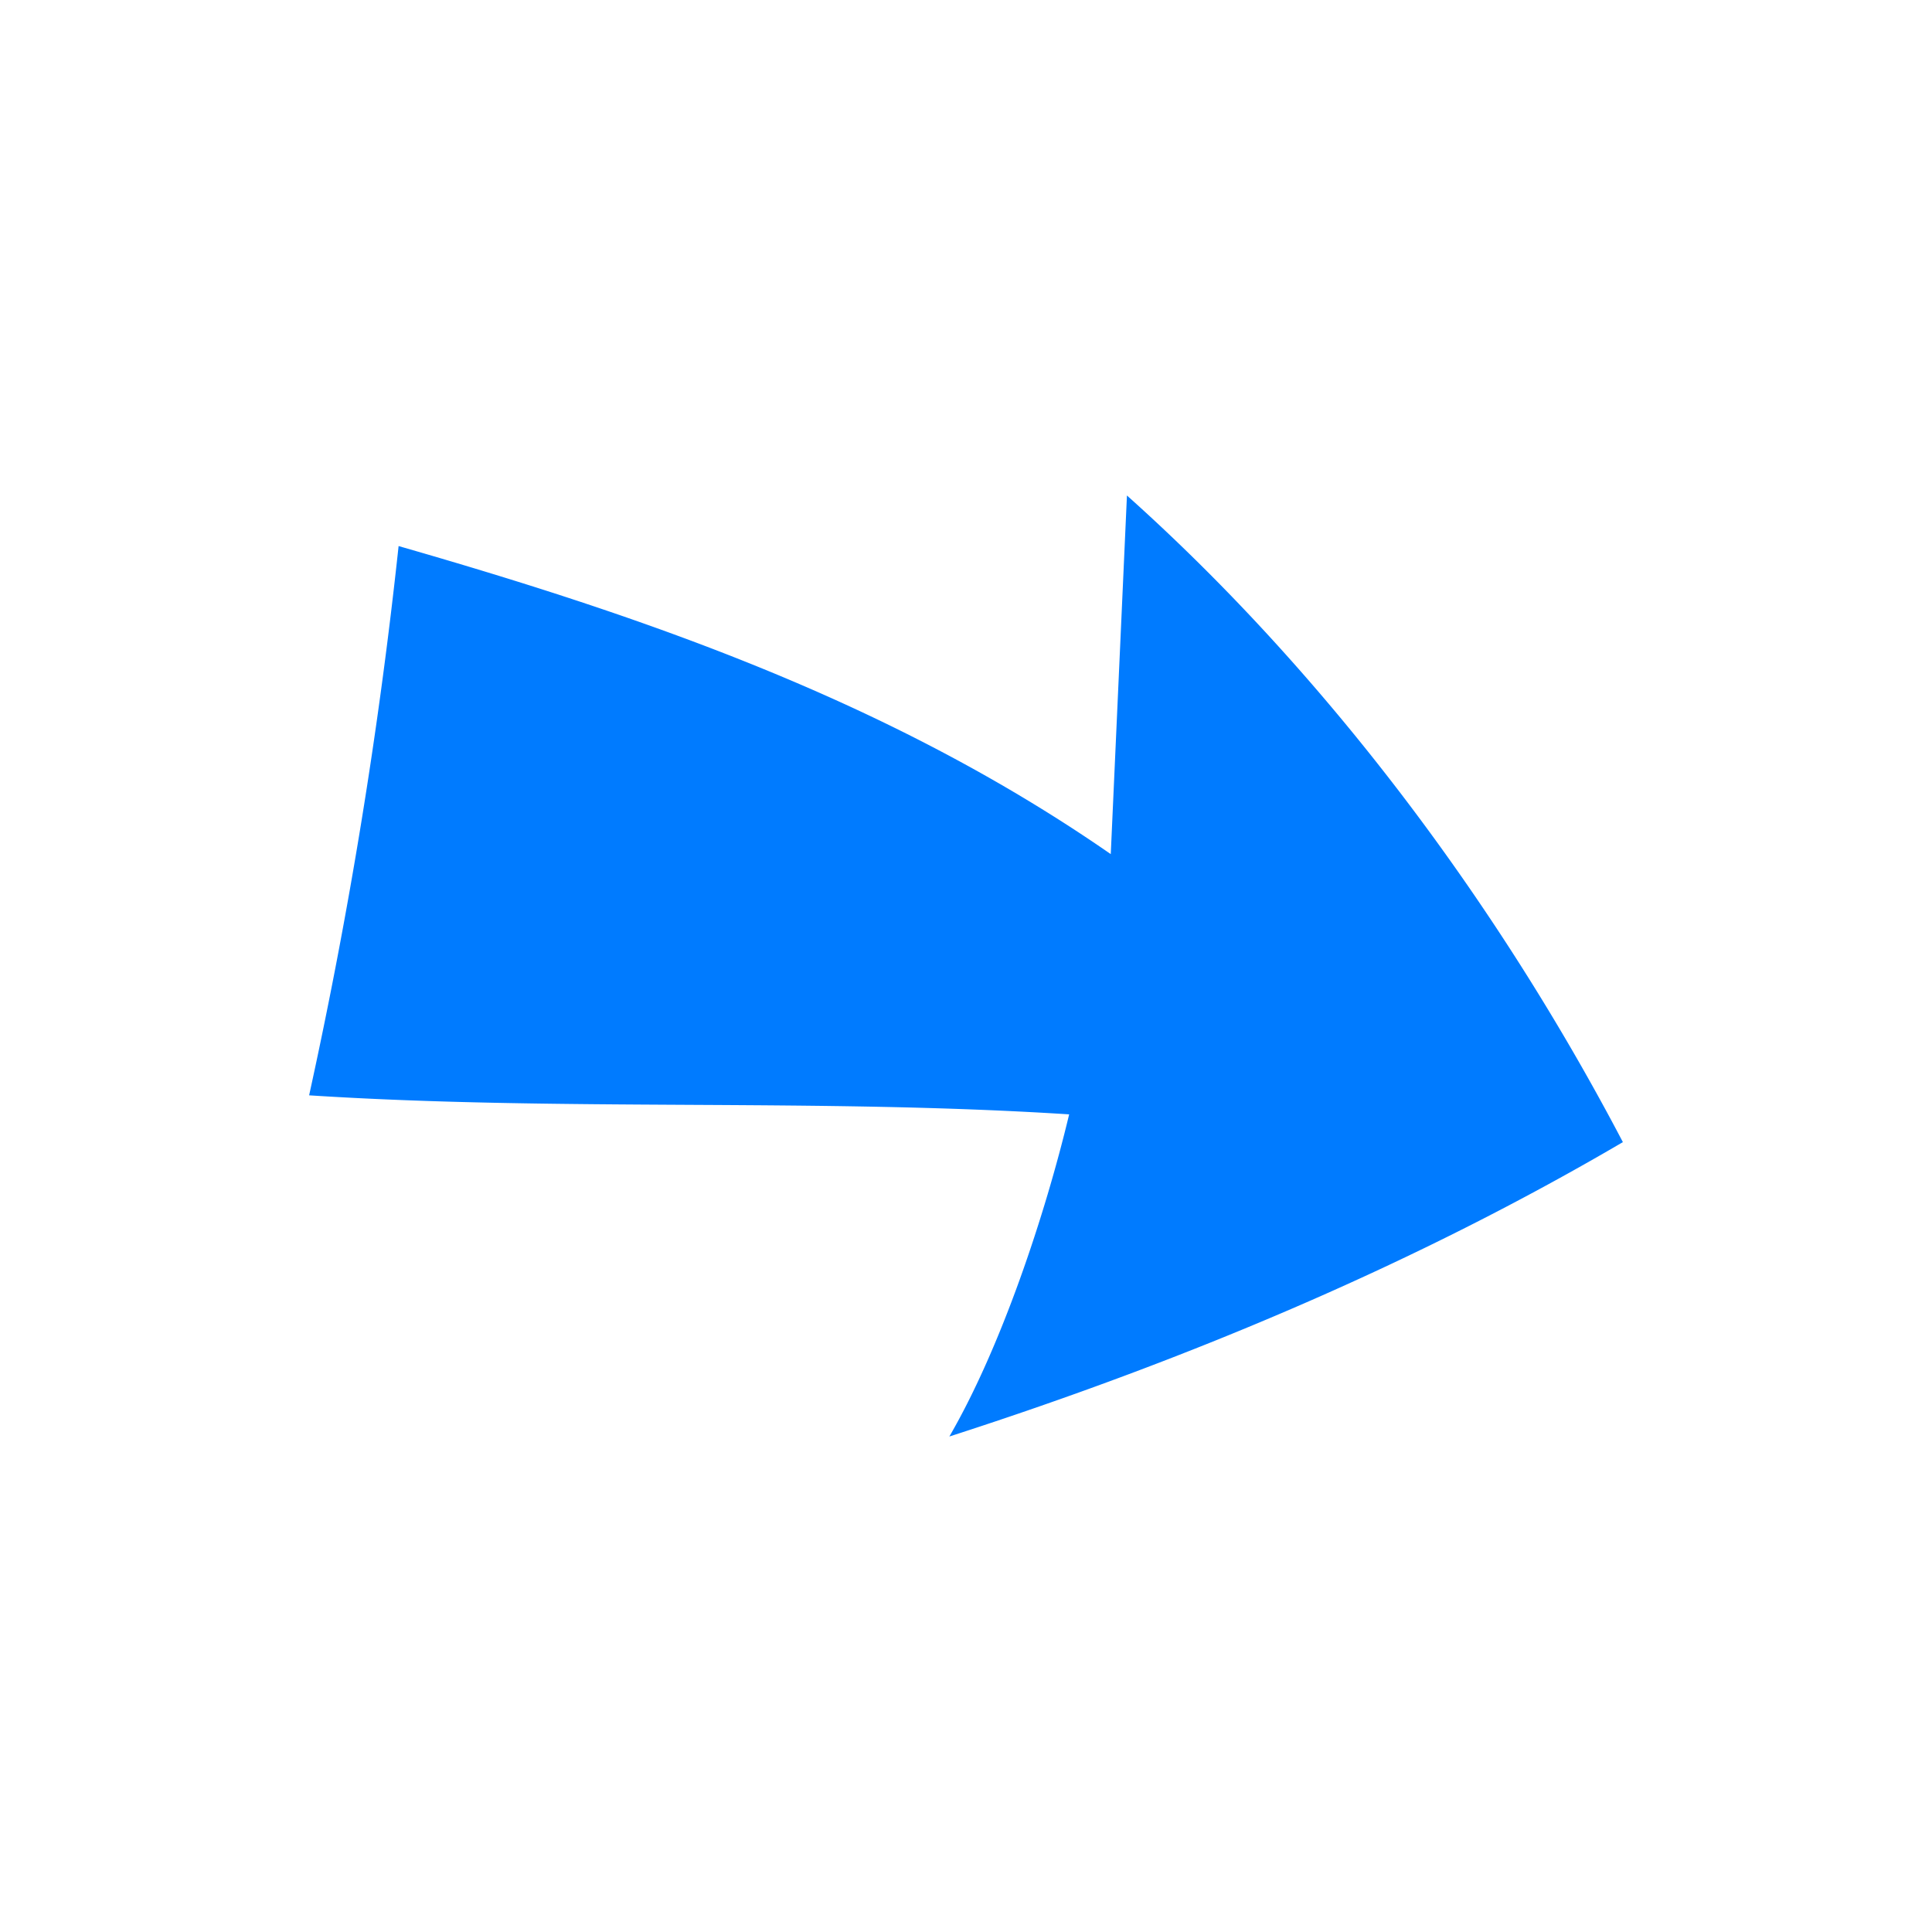 <?xml version="1.0" encoding="utf-8"?>
<svg xml:space="preserve" viewBox="0 0 100 100" y="0" x="0" xmlns="http://www.w3.org/2000/svg" id="Layer_1" version="1.1"
     xmlns:xlink="http://www.w3.org/1999/xlink"
     style="width:100%;height:100%;background-size:initial;background-repeat-y:initial;background-repeat-x:initial;background-position-y:initial;background-position-x:initial;background-origin:initial;background-image:initial;background-color:transparent;background-clip:initial;background-attachment:initial;animation-play-state:paused" >
    <g class="ldl-scale" style="transform-origin:50% 50%;transform:rotate(0deg) scale(0.8, 0.8);animation-play-state:paused" >
        <path fill="#323232" d="M92.5 61.395C84.439 46.02 73.4 31.174 60.413 19.558l-1.047 23.204C45.332 33.035 29.7 27.545 13.289 22.83A330.108 330.108 0 0 1 7.5 58.368c16.391 1.052 32.783.179 49.174 1.231-1.556 6.501-4.393 15.063-7.751 20.843C64.722 75.355 79.35 69.107 92.5 61.395z"
              id="XMLID_3253_" style="fill:#007bff;animation-play-state:paused" ></path>
</g><!-- generated by https://loading.io/ --></svg>
